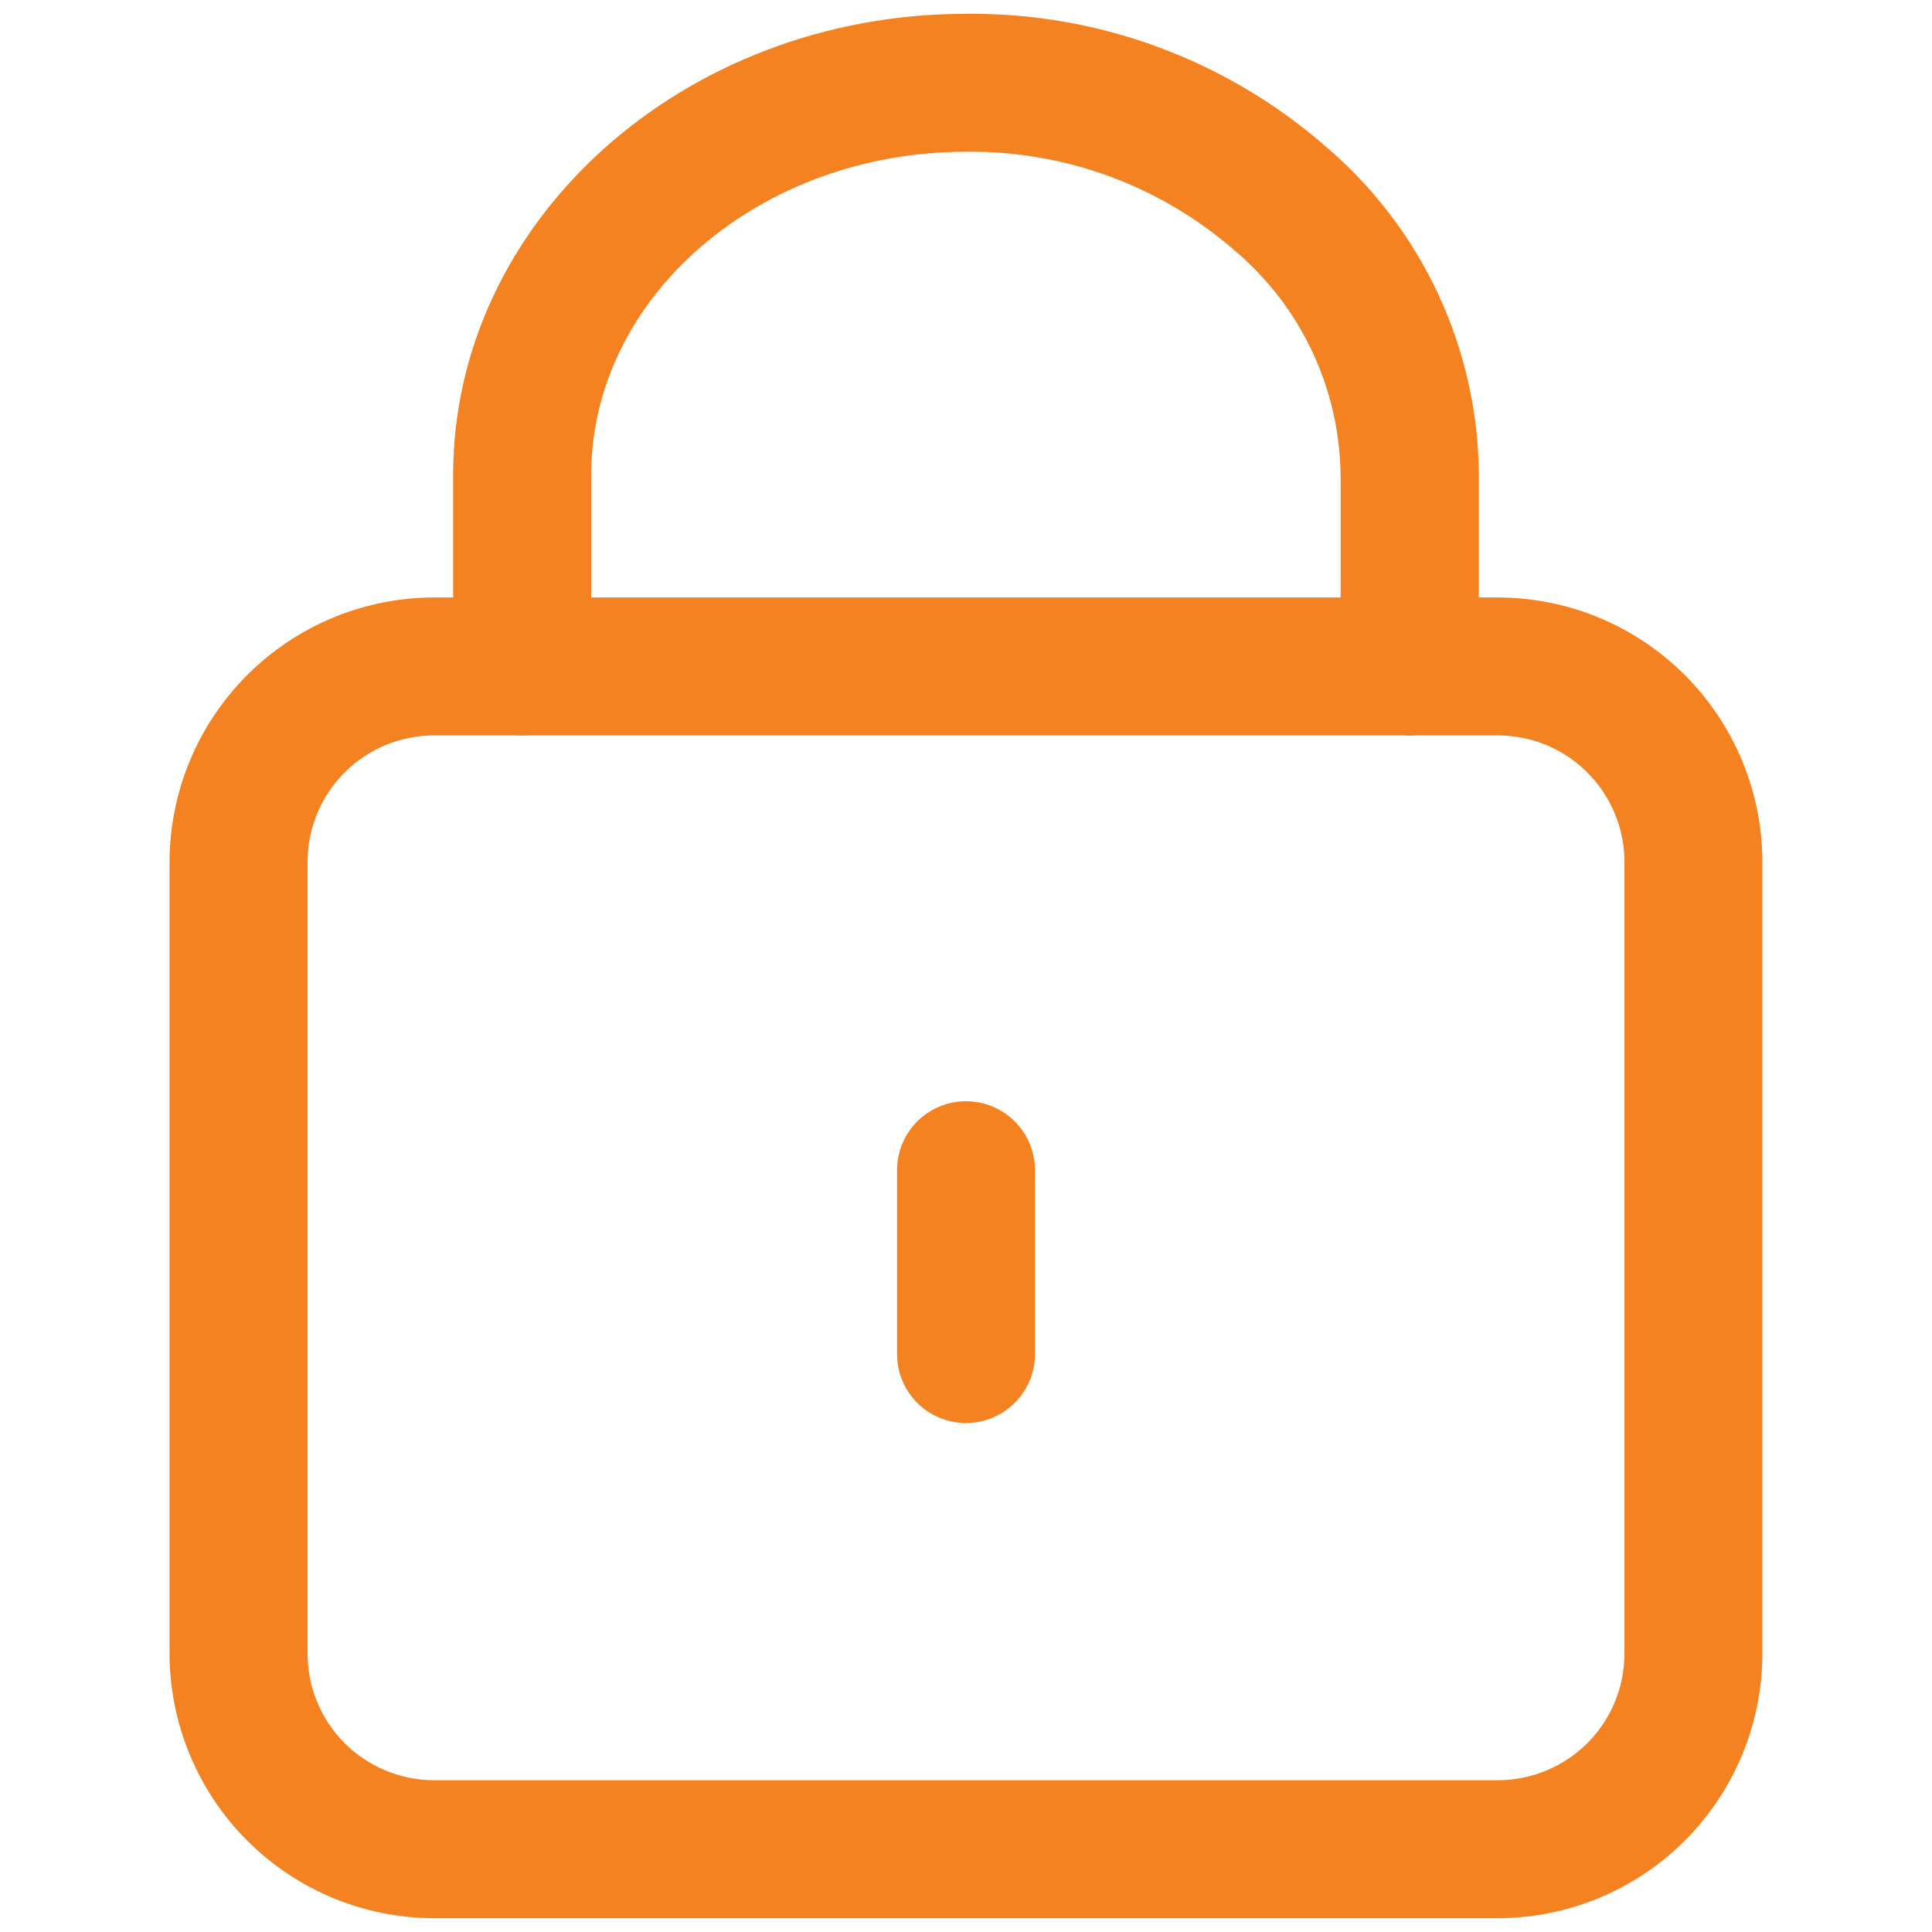 <svg width="20" height="20" viewBox="0 0 20 20" fill="none" xmlns="http://www.w3.org/2000/svg">
<path d="M15.507 19.857H4.493C3.767 19.856 3.072 19.567 2.559 19.054C2.046 18.541 1.757 17.845 1.755 17.119V8.922C1.757 8.197 2.046 7.501 2.559 6.988C3.072 6.475 3.767 6.186 4.493 6.185H15.507C16.233 6.186 16.928 6.475 17.441 6.988C17.954 7.501 18.243 8.197 18.244 8.922V17.119C18.243 17.845 17.954 18.541 17.441 19.054C16.928 19.567 16.233 19.856 15.507 19.857ZM4.493 7.613C4.145 7.613 3.813 7.751 3.567 7.997C3.322 8.242 3.184 8.575 3.184 8.922V17.119C3.184 17.466 3.322 17.799 3.567 18.045C3.813 18.29 4.145 18.428 4.493 18.429H15.507C15.854 18.428 16.187 18.29 16.432 18.045C16.678 17.799 16.816 17.466 16.816 17.119V8.922C16.816 8.575 16.678 8.242 16.432 7.997C16.187 7.751 15.854 7.613 15.507 7.613H4.493Z" fill="#F58220"/>
<path d="M14.593 7.613C14.403 7.613 14.221 7.538 14.088 7.404C13.954 7.27 13.878 7.088 13.878 6.899V4.919C13.873 4.473 13.771 4.034 13.581 3.632C13.39 3.229 13.114 2.872 12.773 2.586C12.004 1.919 11.017 1.558 10 1.571C7.861 1.571 6.12 3.073 6.12 4.919V6.899C6.12 7.088 6.045 7.27 5.911 7.404C5.777 7.538 5.595 7.613 5.406 7.613C5.216 7.613 5.035 7.538 4.901 7.404C4.767 7.27 4.691 7.088 4.691 6.899V4.919C4.69 2.286 7.071 0.143 10 0.143C11.366 0.128 12.691 0.616 13.721 1.514C14.215 1.934 14.613 2.455 14.887 3.042C15.161 3.629 15.305 4.269 15.309 4.917V6.897C15.309 6.991 15.29 7.084 15.255 7.171C15.219 7.258 15.166 7.337 15.099 7.404C15.033 7.471 14.954 7.523 14.867 7.559C14.78 7.595 14.687 7.613 14.593 7.613Z" fill="#F58220"/>
<path d="M10 14.731C9.811 14.731 9.629 14.656 9.495 14.522C9.361 14.388 9.286 14.206 9.286 14.017V12.114C9.286 11.925 9.361 11.743 9.495 11.609C9.629 11.475 9.811 11.4 10 11.4C10.19 11.4 10.371 11.475 10.505 11.609C10.639 11.743 10.714 11.925 10.714 12.114V14.02C10.714 14.208 10.638 14.389 10.504 14.523C10.37 14.656 10.189 14.731 10 14.731Z" fill="#F58220"/>
</svg>
